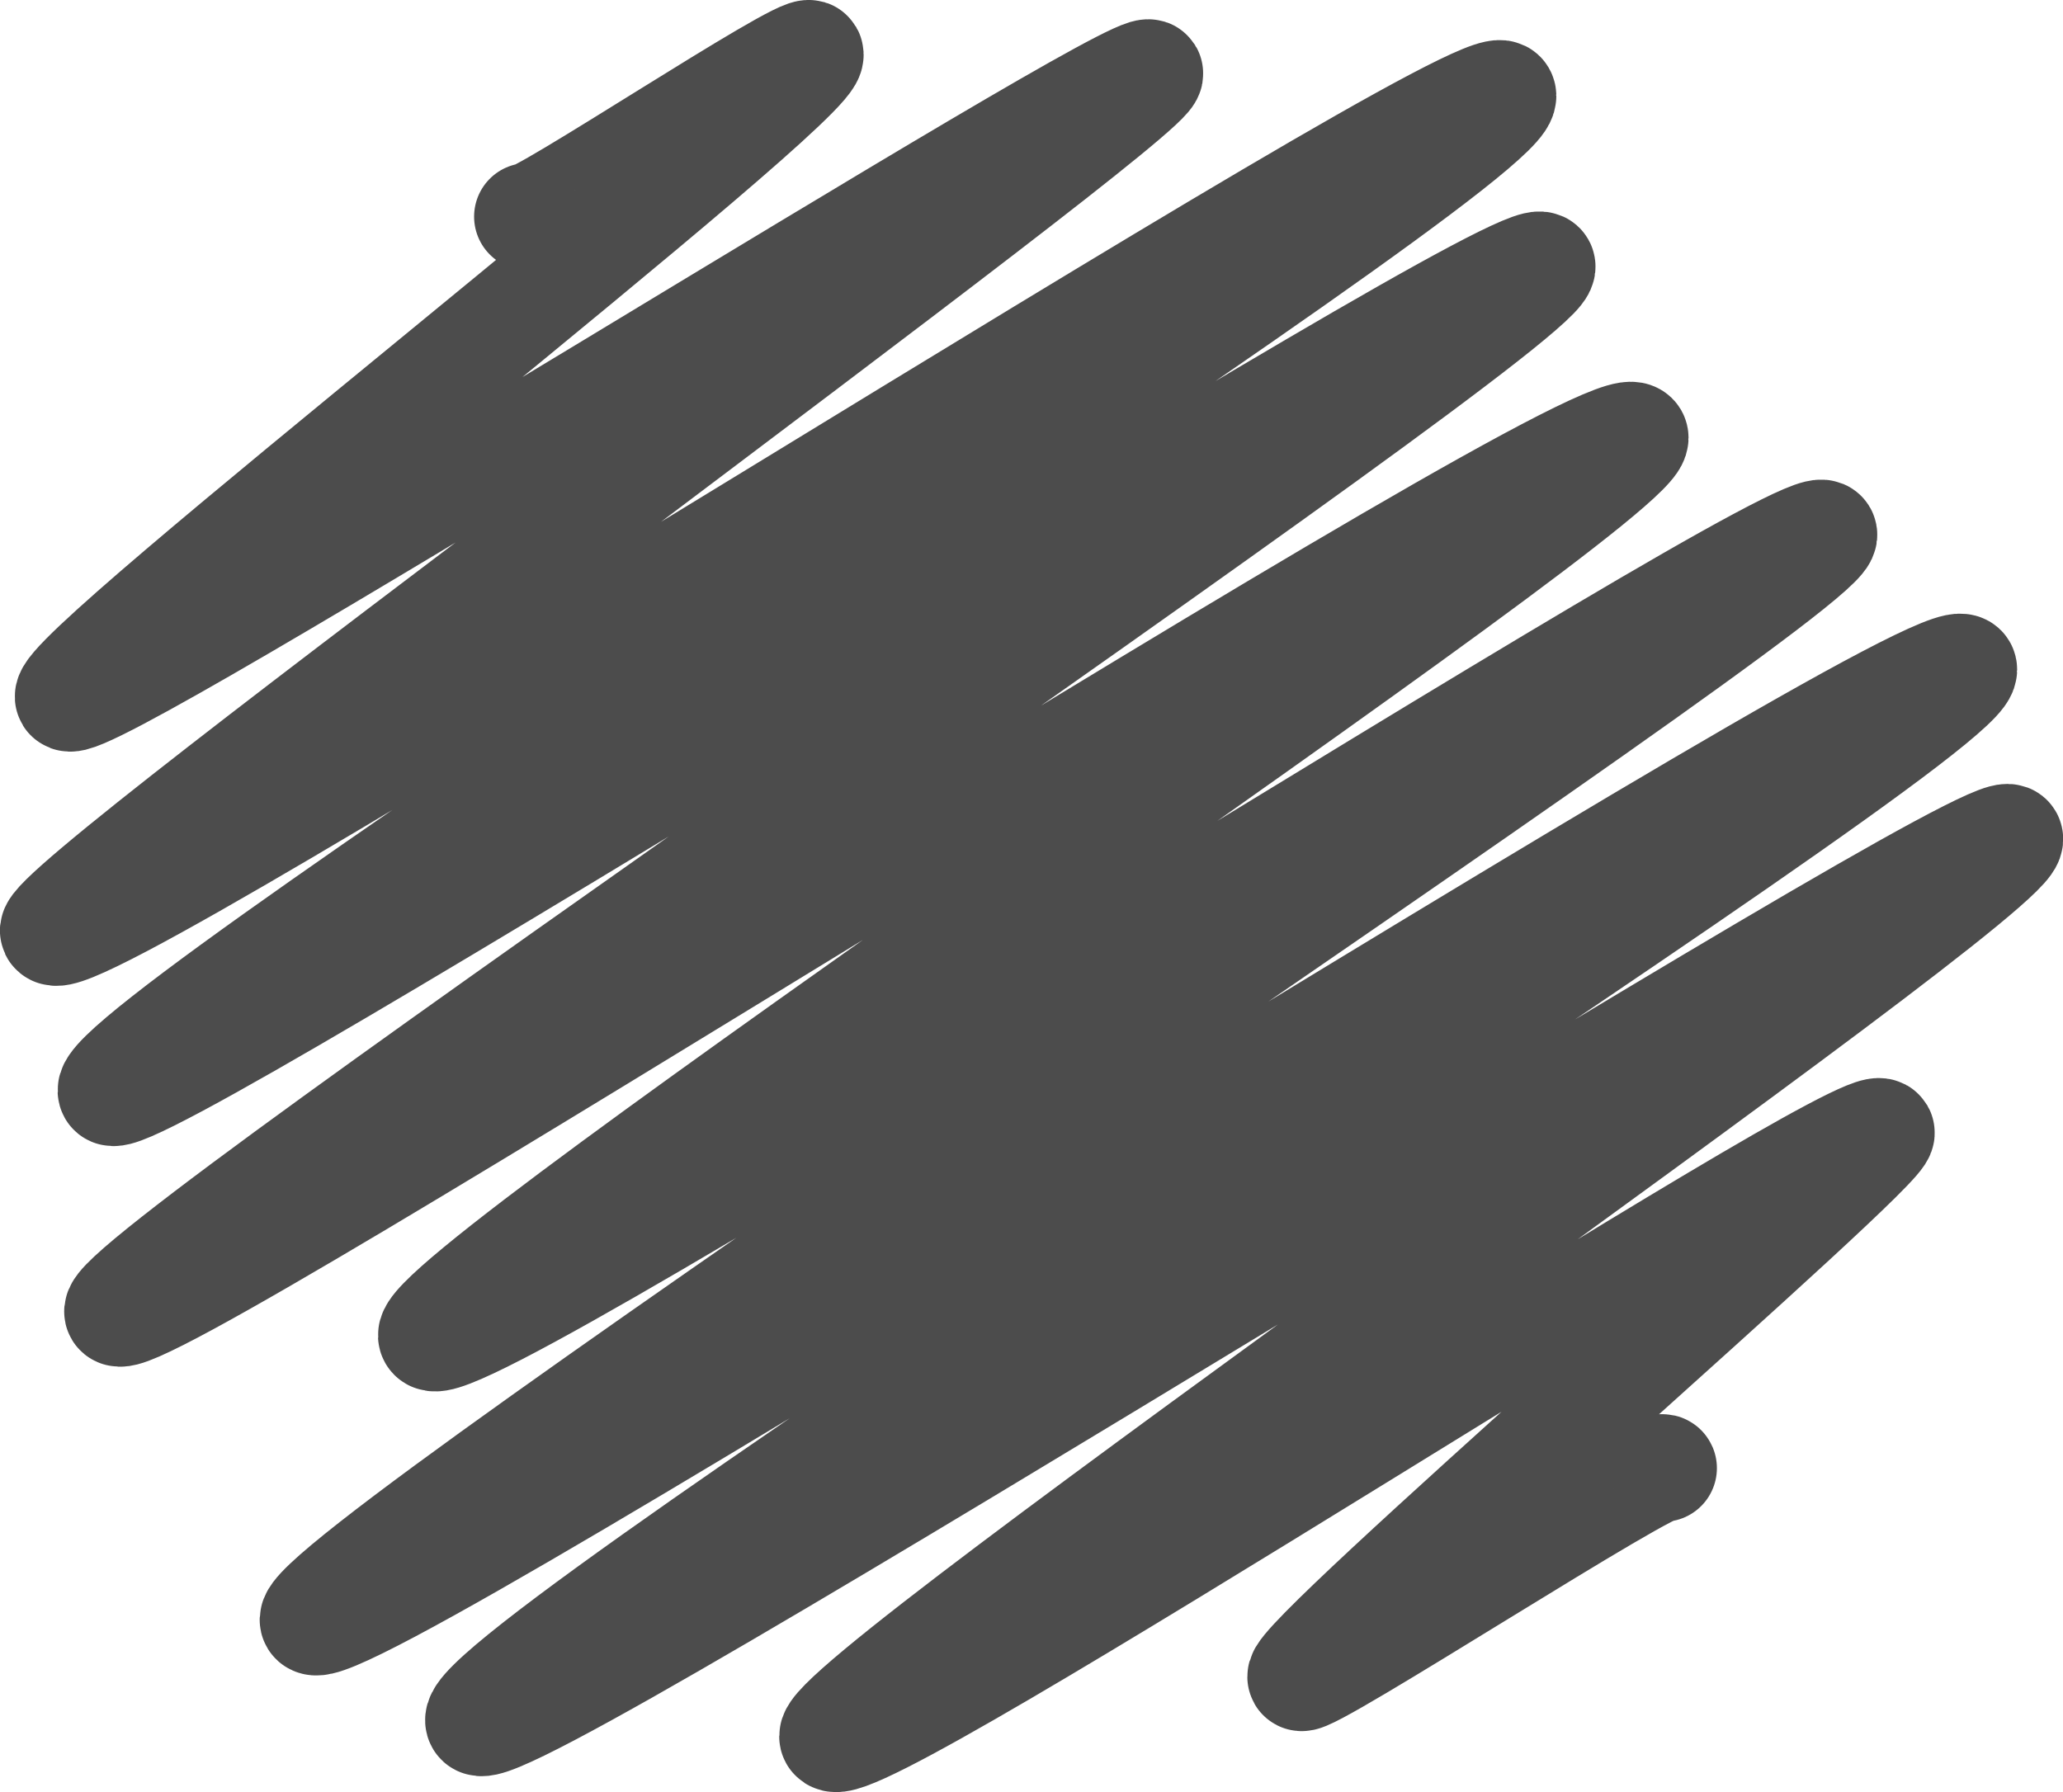 <svg xmlns="http://www.w3.org/2000/svg" viewBox="0 0 57.7 50.13"><defs><style>.cls-1{fill:none;stroke:#4c4c4c;stroke-linecap:round;stroke-linejoin:round;stroke-width:3px;}</style></defs><g id="Layer_2" data-name="Layer 2"><g id="Layer_1-2" data-name="Layer 1"><path class="cls-1" d="M14.76,6.06c.13.23,7.73-4.83,7.89-4.55.39.68-21.13,17.35-20.73,18s29.9-18,30.23-17.46-31,23.27-30.65,24c.61,1,39.94-24.4,40.52-23.4.69,1.2-39.58,26.7-38.9,27.89.49.85,39.5-24,40-23.1S2.77,35.8,3.3,36.71,45,11,45.72,12.22c.55,1-34.25,24.1-33.64,25.17S50.45,14.07,51,14.94,8.14,44.26,8.77,45.34,54.25,17.56,54.91,18.7,12.65,46.87,13.4,48.16c.55,1,42.3-25.57,42.8-24.71S22.77,47.68,23.3,48.6,52.17,30.92,52.61,31.68c.22.39-16.49,14.78-16.22,15.24.14.25,10-6.16,10.13-5.85"/></g></g></svg>